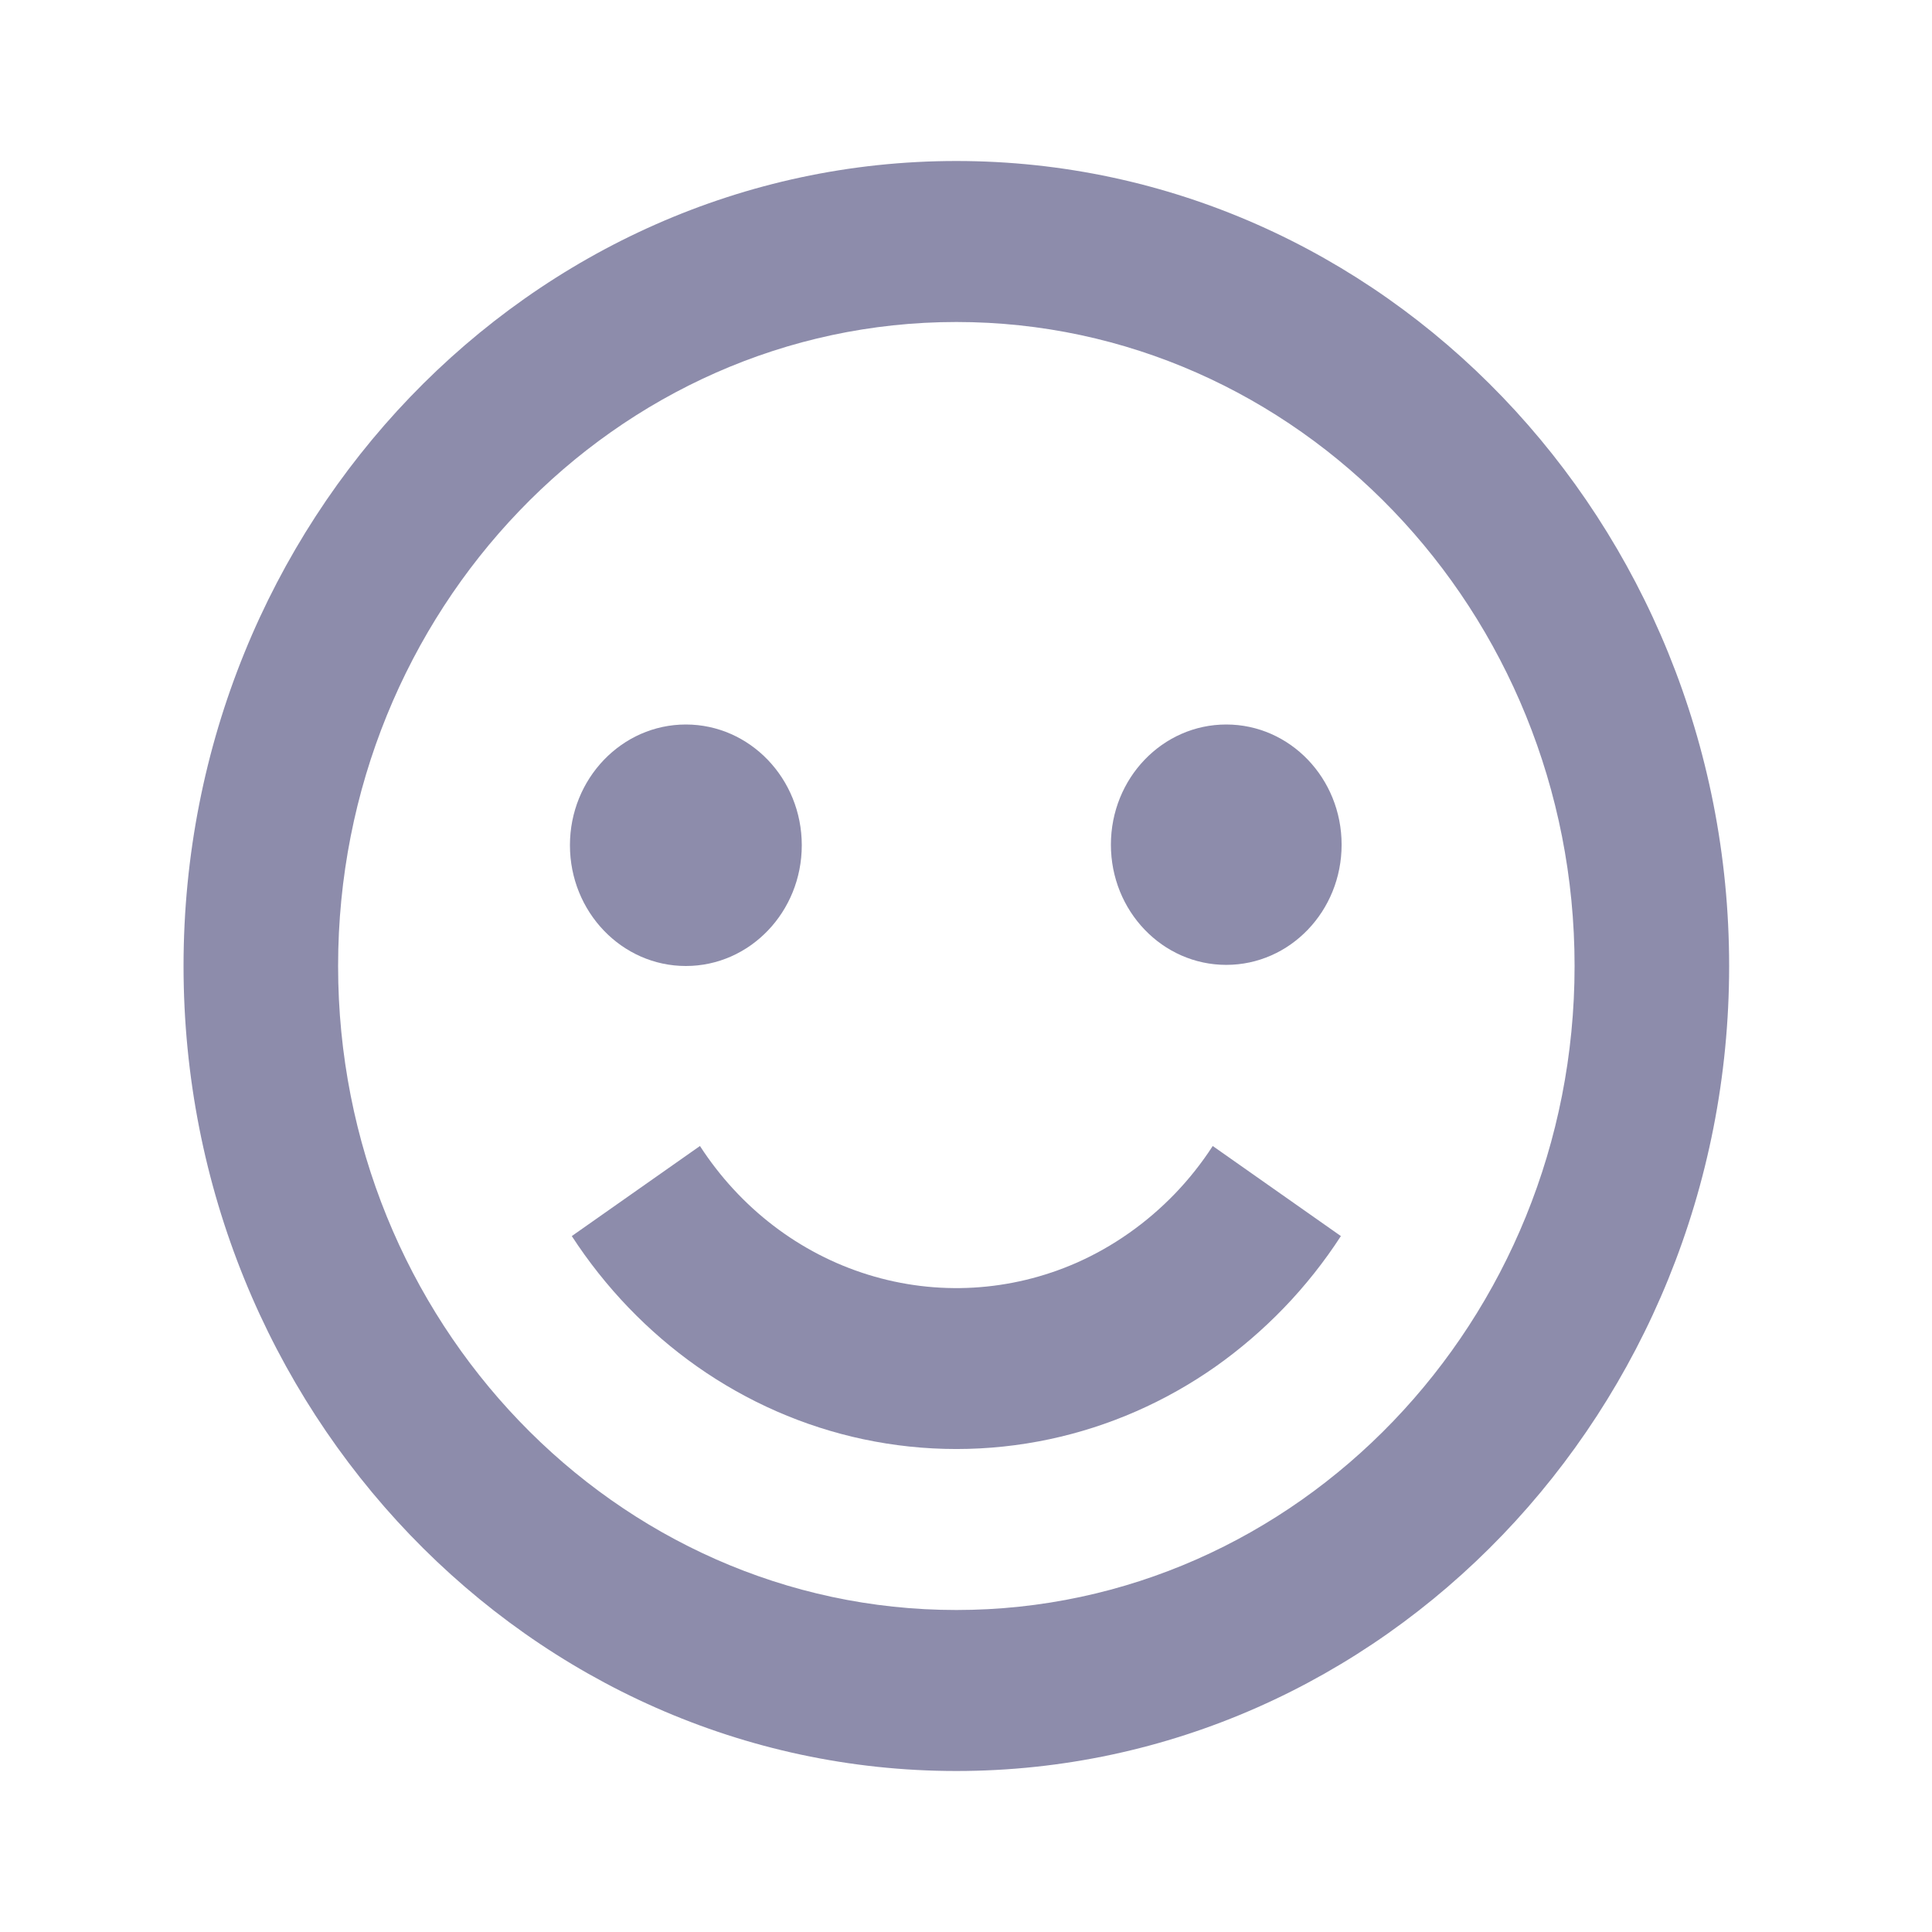 <svg width="24" height="24" viewBox="0 0 24 24" fill="none" xmlns="http://www.w3.org/2000/svg">
<g opacity="0.5">
<path d="M11.88 2C6.586 2 2.28 6.486 2.28 12C2.28 17.514 6.586 22 11.88 22C17.173 22 21.48 17.514 21.48 12C21.48 6.486 17.173 2 11.88 2ZM11.88 20C7.645 20 4.2 16.411 4.2 12C4.2 7.589 7.645 4 11.88 4C16.114 4 19.56 7.589 19.56 12C19.56 16.411 16.114 20 11.88 20Z" fill="#1B1A57"/>
<path d="M14.596 14.828C14.245 15.192 13.831 15.484 13.375 15.686C12.554 16.047 11.639 16.1 10.785 15.835C9.931 15.571 9.193 15.005 8.695 14.236L7.103 15.355C7.518 15.993 8.046 16.543 8.659 16.975C9.283 17.414 9.984 17.721 10.721 17.878C11.486 18.041 12.275 18.041 13.04 17.878C13.777 17.721 14.478 17.414 15.102 16.975C15.402 16.763 15.689 16.517 15.952 16.244C16.213 15.973 16.451 15.673 16.657 15.355L15.065 14.236C14.927 14.449 14.77 14.647 14.596 14.828Z" fill="#1B1A57"/>
<path d="M15.233 11.986C16.025 11.986 16.666 11.318 16.666 10.493C16.666 9.668 16.025 9 15.233 9C14.441 9 13.8 9.668 13.8 10.493C13.8 11.318 14.441 11.986 15.233 11.986Z" fill="#1B1A57"/>
<path d="M8.52 12C9.315 12 9.96 11.328 9.96 10.5C9.96 9.672 9.315 9 8.52 9C7.725 9 7.08 9.672 7.08 10.5C7.08 11.328 7.725 12 8.52 12Z" fill="#1B1A57"/>
</g>
</svg>
